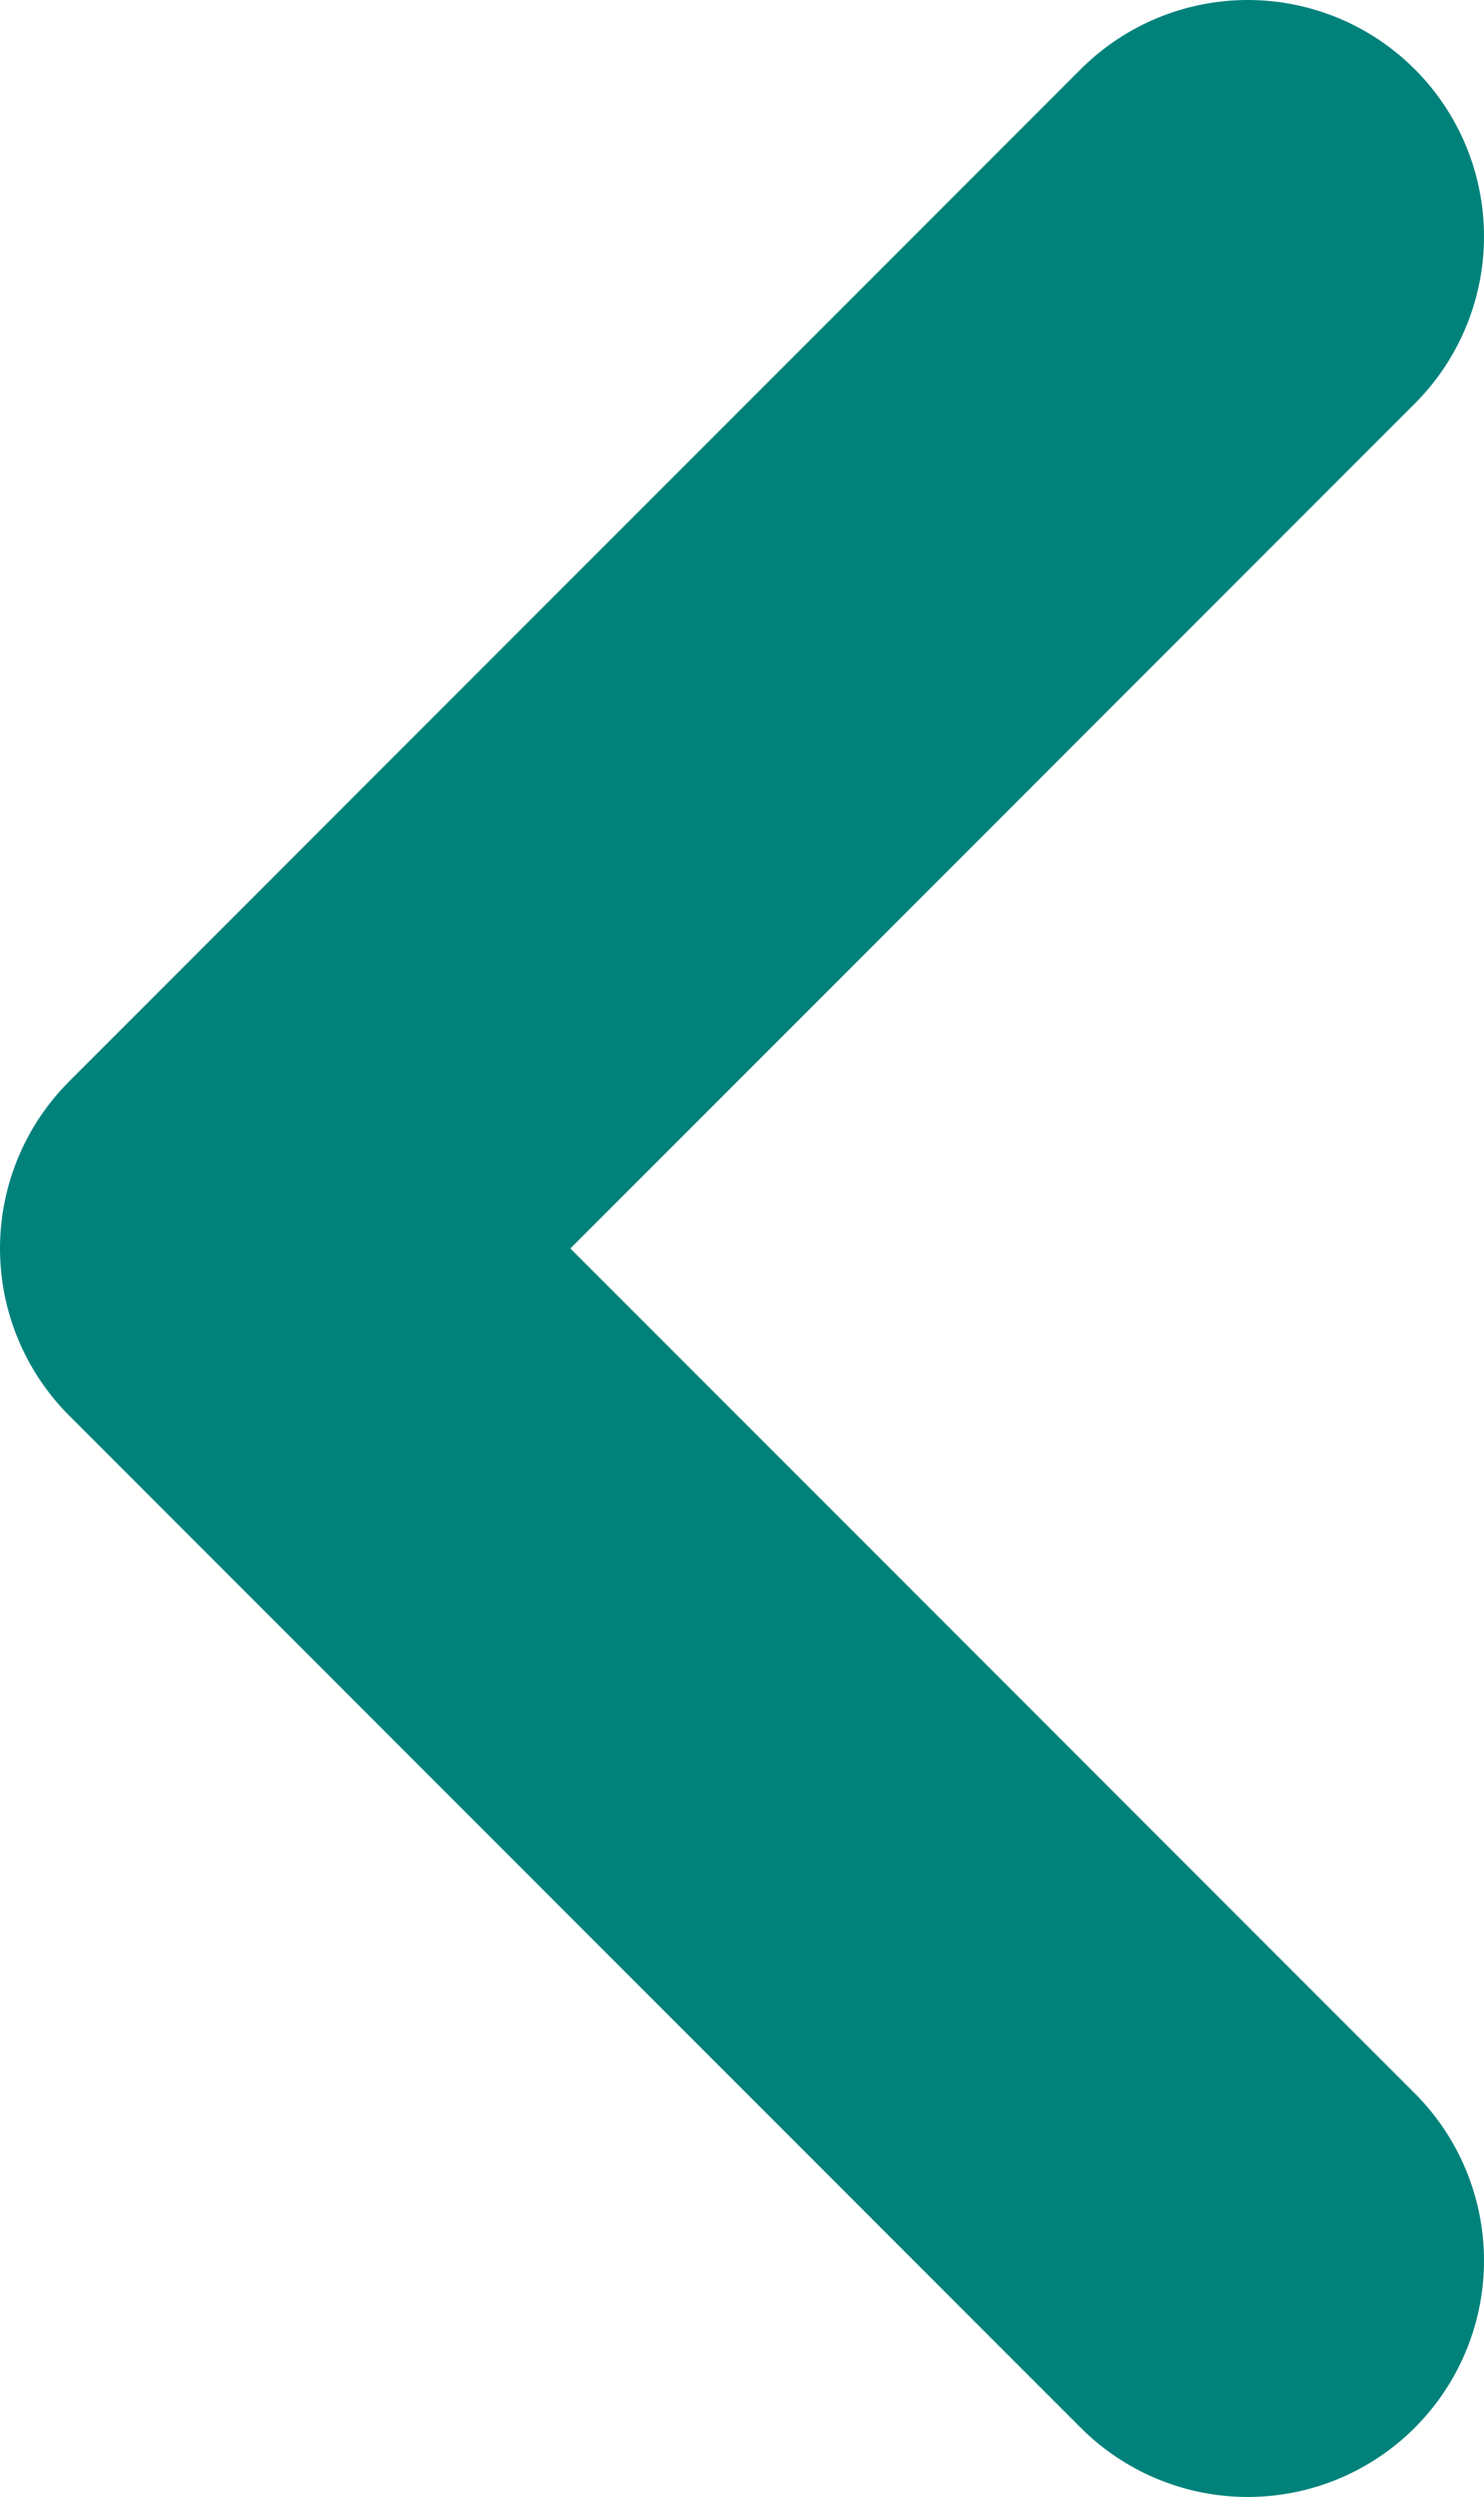 <svg xmlns="http://www.w3.org/2000/svg" width="6.281" height="10.562" viewBox="0 0 6.281 10.562">
  <g id="Group_3995" data-name="Group 3995" transform="translate(-444.578 -564.5)">
    <path id="Path_4361" data-name="Path 4361" d="M4.281,0,0,4.281,4.281,8.562" transform="translate(445.578 565.5)" fill="none" stroke="#00827b" stroke-linecap="round" stroke-linejoin="round" stroke-width="2"/>
  </g>
</svg>
